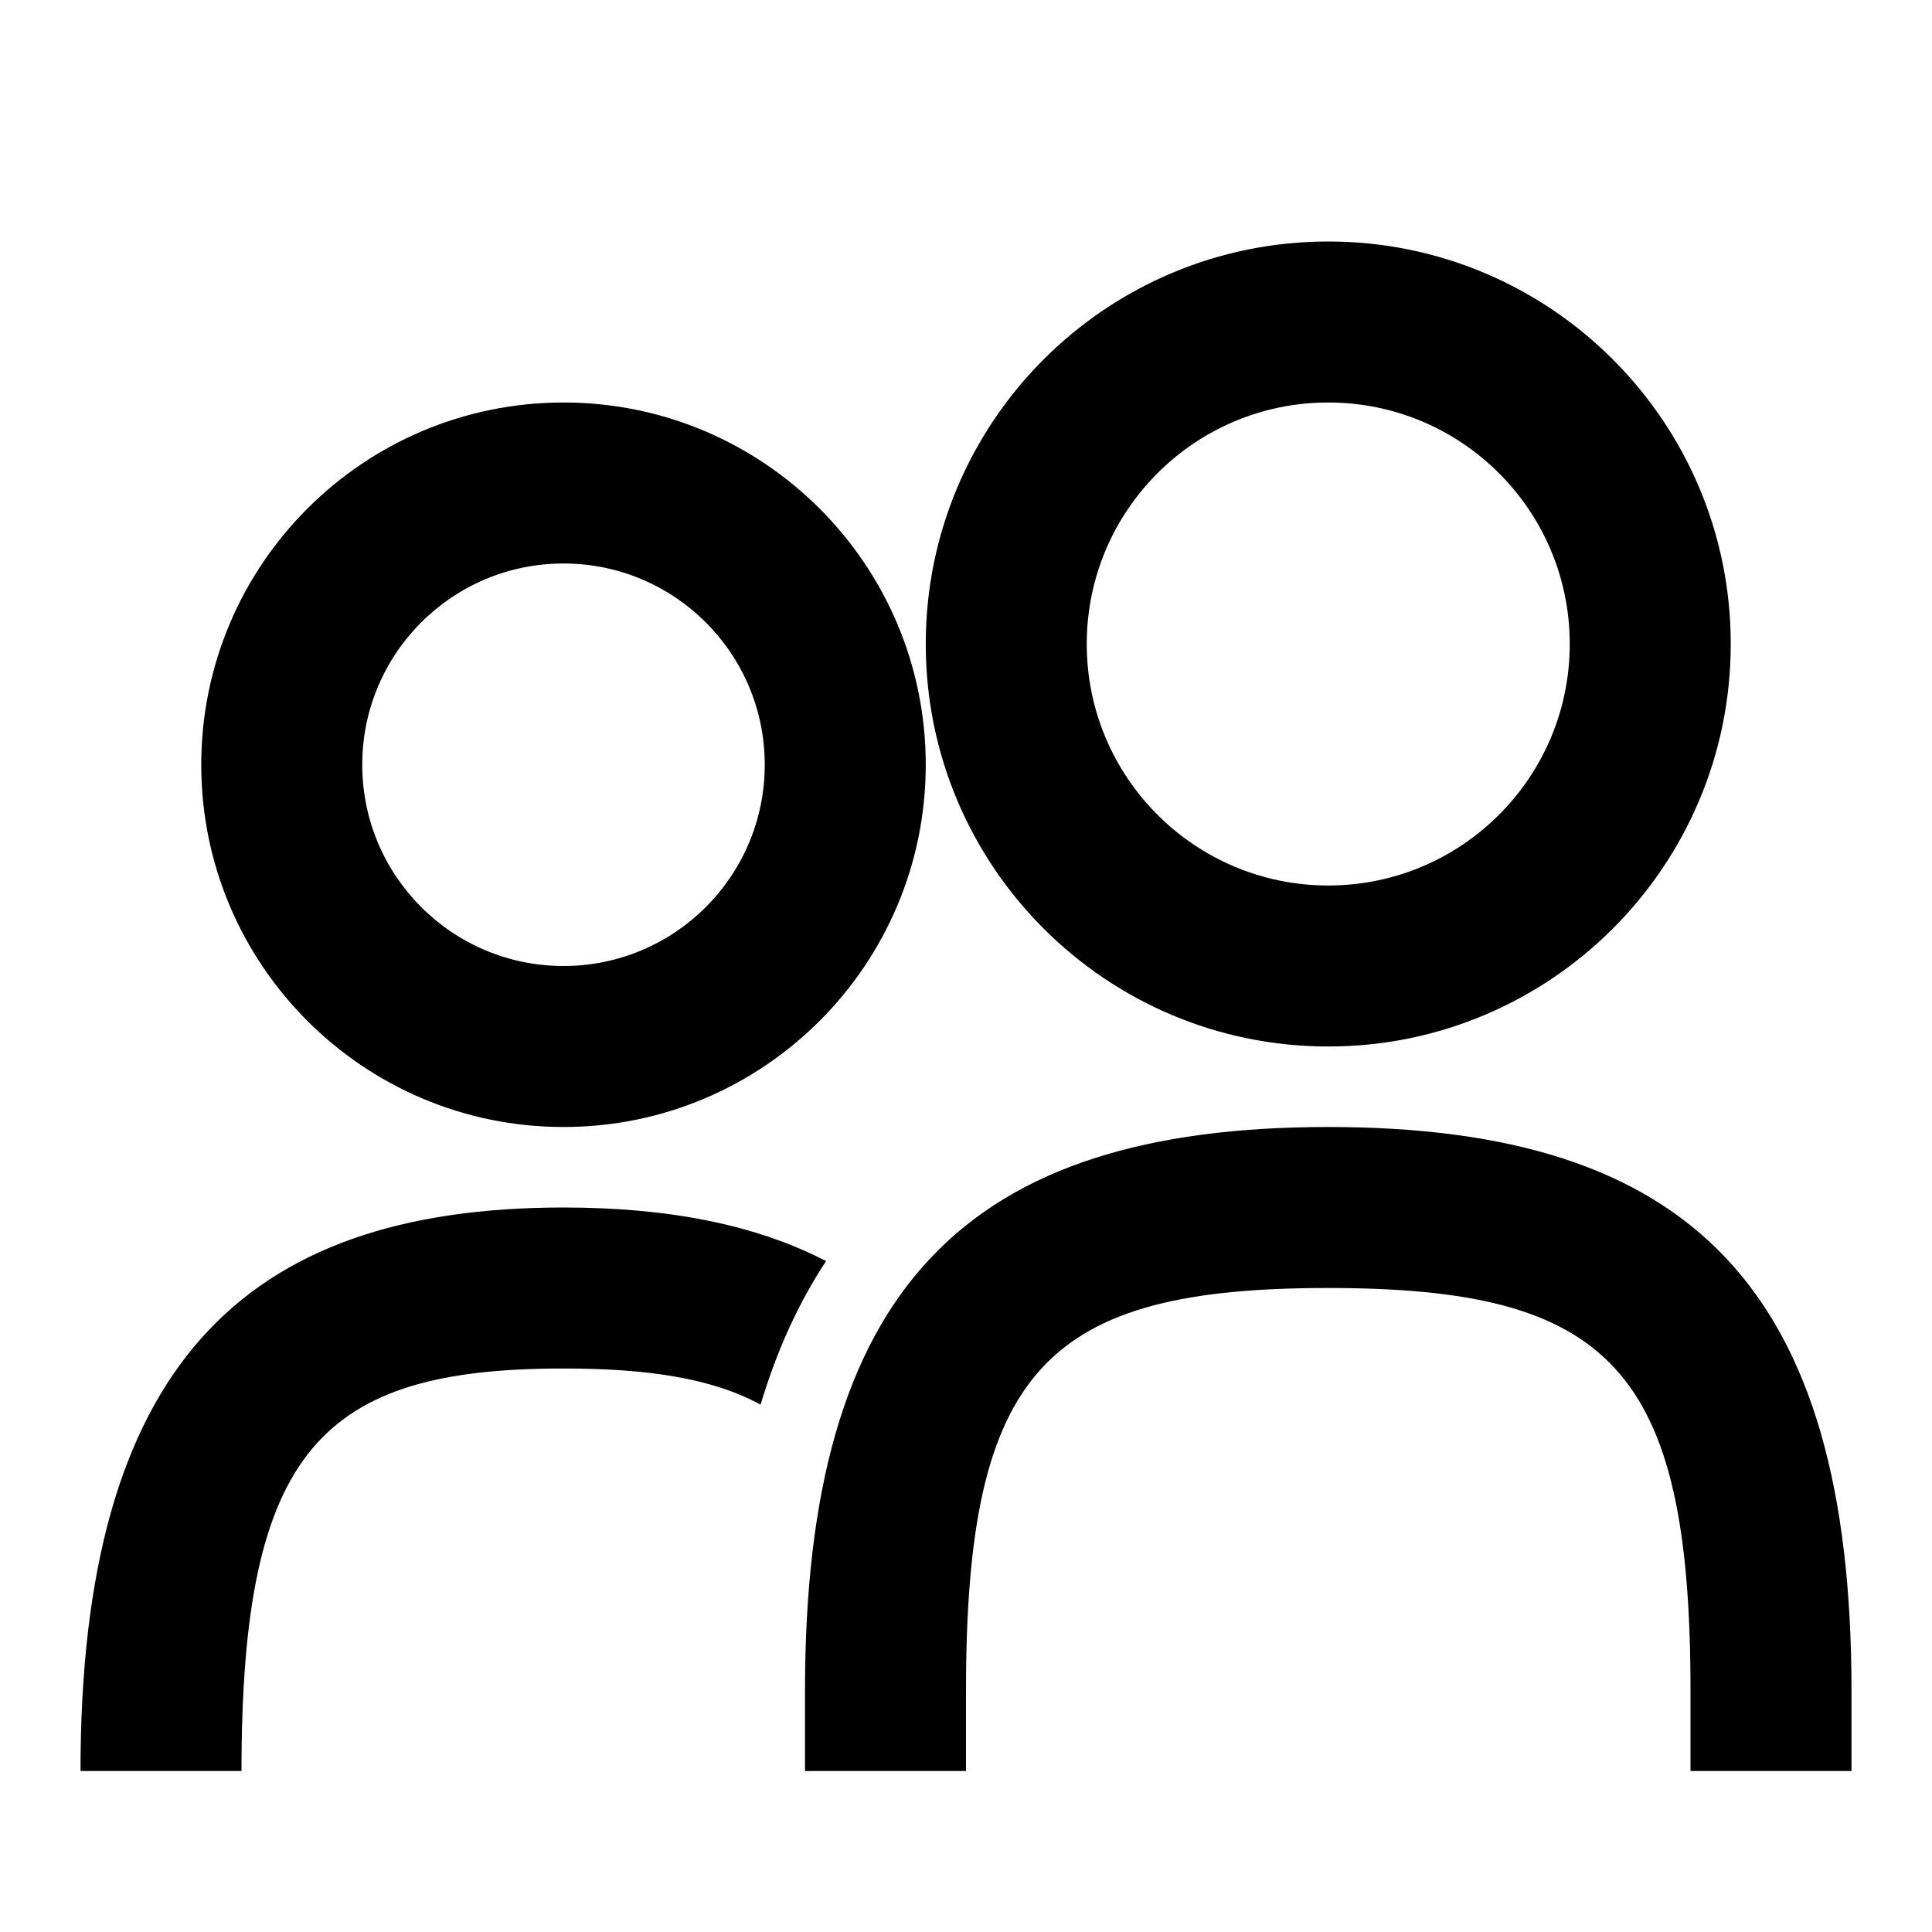 <svg height="100%" width="100%" viewBox="0 0 24 24" xmlns="http://www.w3.org/2000/svg">
    <g fill="currentColor">
        <path d="M10,22 L12,22 L12,21 C12,17 13,16 16.5,16 C20,16 21,17 21,21 L21,22 L23,22 L23,21 C23,16 21,14 16.5,14 C12,14 10,16 10,21 L10,22 Z"></path>
        <path d="M7,15 C8.298,15 9.385,15.211 10.262,15.666 C9.92,16.182 9.65,16.776 9.448,17.449 C8.848,17.121 8.045,17 7,17 C4,17 3,18 3,22 L3,22 L1,22 C1,17 3,15 7,15 Z"></path>
        <path d="M16.5,3 C19.261,3 21.5,5.239 21.5,8 C21.5,10.761 19.261,13 16.5,13 C13.739,13 11.5,10.761 11.5,8 C11.5,5.239 13.739,3 16.5,3 Z M16.5,5 C14.843,5 13.5,6.343 13.5,8 C13.5,9.657 14.843,11 16.5,11 C18.157,11 19.5,9.657 19.5,8 C19.5,6.343 18.157,5 16.5,5 Z"></path>
        <path d="M7,5 C9.485,5 11.5,7.015 11.5,9.5 C11.5,11.985 9.485,14 7,14 C4.515,14 2.5,11.985 2.5,9.5 C2.5,7.015 4.515,5 7,5 Z M7,7 C5.619,7 4.5,8.119 4.5,9.5 C4.5,10.881 5.619,12 7,12 C8.381,12 9.5,10.881 9.5,9.5 C9.5,8.119 8.381,7 7,7 Z"></path>
    </g>
</svg>